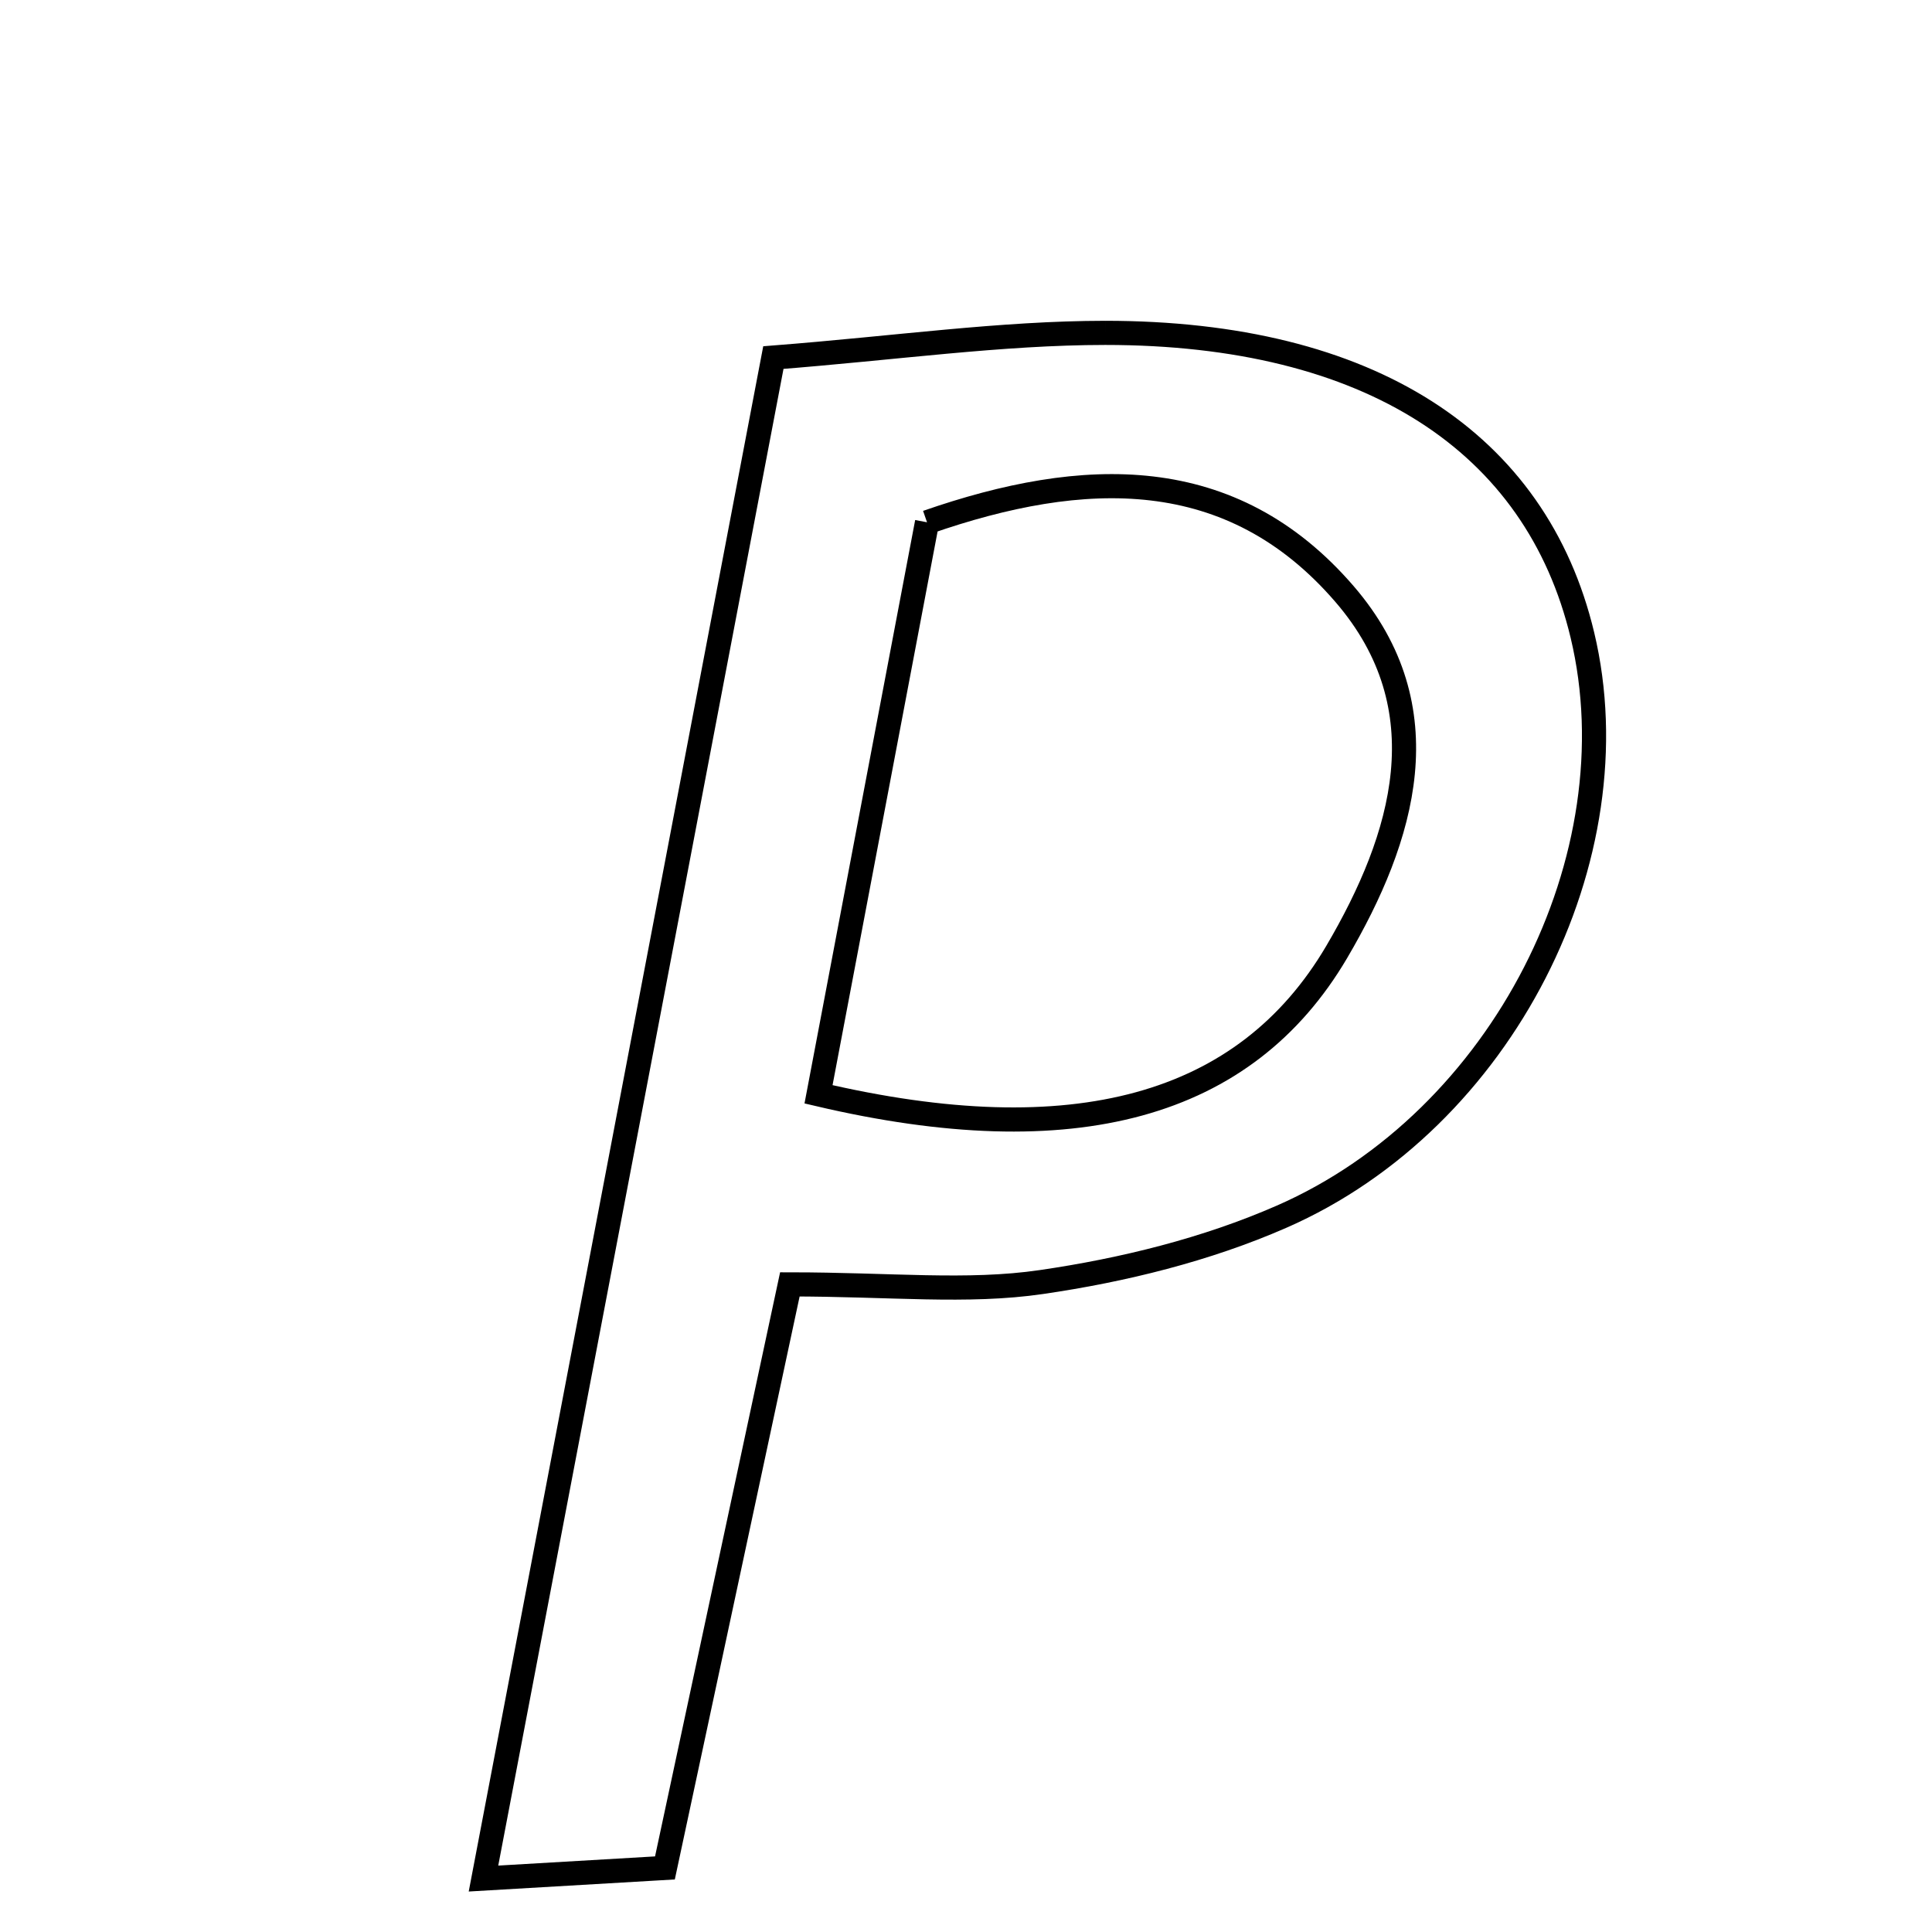 <svg xmlns="http://www.w3.org/2000/svg" viewBox="0.0 0.0 24.0 24.0" height="200px" width="200px"><path fill="none" stroke="black" stroke-width=".3" stroke-opacity="1.0"  filling="0" d="M13.729 4.135 C17.009 4.135 19.083 5.488 19.657 7.889 C20.315 10.638 18.67 13.911 15.921 15.114 C14.985 15.524 13.952 15.778 12.937 15.926 C12.016 16.061 11.058 15.955 9.812 15.955 C9.271 18.483 8.782 20.762 8.26 23.204 C7.617 23.241 7.016 23.276 6.006 23.336 C7.232 16.904 8.404 10.756 9.607 4.442 C11.133 4.323 12.431 4.136 13.729 4.135"></path>
<path fill="none" stroke="black" stroke-width=".3" stroke-opacity="1.0"  filling="0" d="M11.516 6.488 C13.46 5.812 15.295 5.747 16.702 7.379 C17.926 8.799 17.442 10.401 16.605 11.826 C15.469 13.757 13.337 14.338 10.168 13.594 C10.642 11.094 11.075 8.809 11.516 6.488"></path></svg>